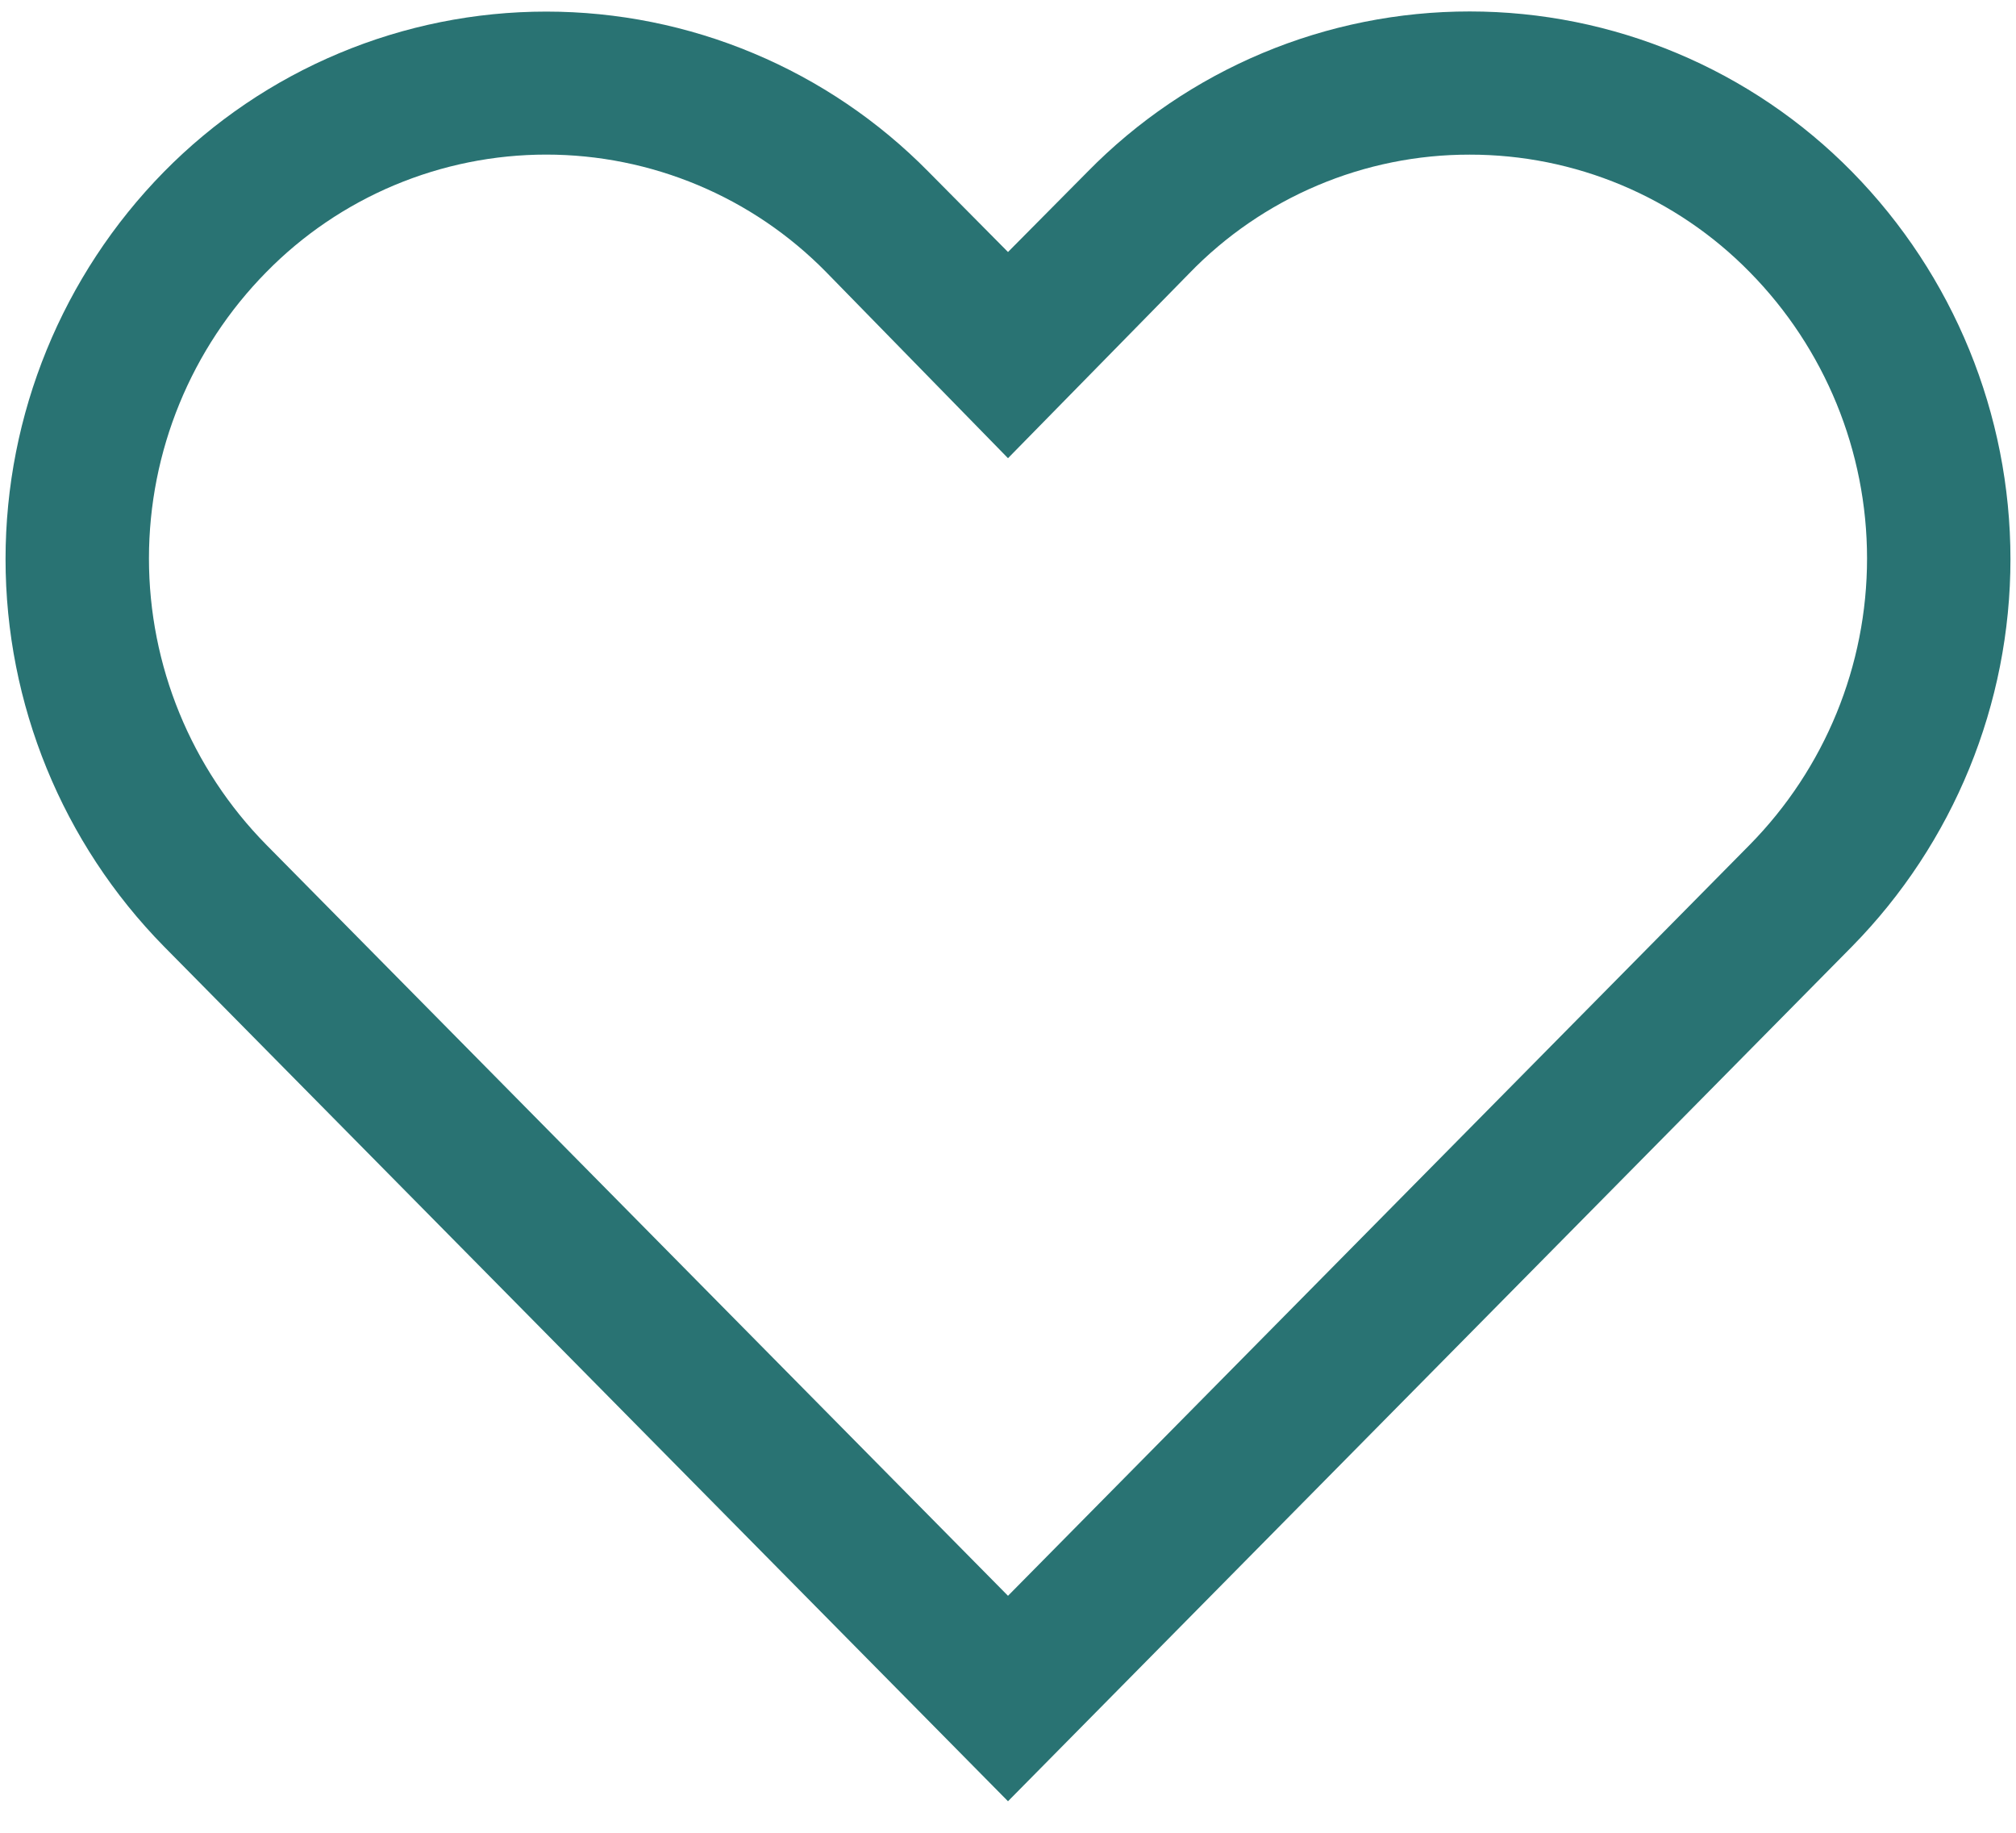 <svg width="44" height="40" viewBox="0 0 44 40" fill="none" xmlns="http://www.w3.org/2000/svg">
<path d="M32.078 3.375C33.216 3.374 34.342 3.6 35.391 4.04C36.44 4.48 37.391 5.125 38.188 5.938C39.829 7.604 40.749 9.849 40.749 12.188C40.749 14.526 39.829 16.771 38.188 18.438L22 34.828L5.813 18.438C4.171 16.771 3.251 14.526 3.251 12.188C3.251 9.849 4.171 7.604 5.813 5.938C6.61 5.126 7.56 4.481 8.609 4.041C9.658 3.601 10.784 3.374 11.922 3.374C13.059 3.374 14.186 3.601 15.235 4.041C16.284 4.481 17.234 5.126 18.031 5.938L22 10L25.953 5.969C26.747 5.147 27.699 4.494 28.752 4.048C29.804 3.602 30.935 3.373 32.078 3.375V3.375ZM32.078 0.25C30.524 0.249 28.986 0.558 27.553 1.159C26.121 1.76 24.822 2.641 23.735 3.75L22 5.5L20.266 3.75C19.177 2.643 17.878 1.763 16.445 1.163C15.013 0.562 13.475 0.253 11.922 0.253C10.369 0.253 8.831 0.562 7.399 1.163C5.966 1.763 4.667 2.643 3.578 3.75C1.362 6.006 0.121 9.041 0.121 12.203C0.121 15.365 1.362 18.401 3.578 20.656L22 39.312L40.422 20.656C42.638 18.401 43.879 15.365 43.879 12.203C43.879 9.041 42.638 6.006 40.422 3.75C39.333 2.642 38.035 1.762 36.602 1.161C35.169 0.56 33.632 0.25 32.078 0.25V0.25Z" fill="#297373"/>
</svg>
